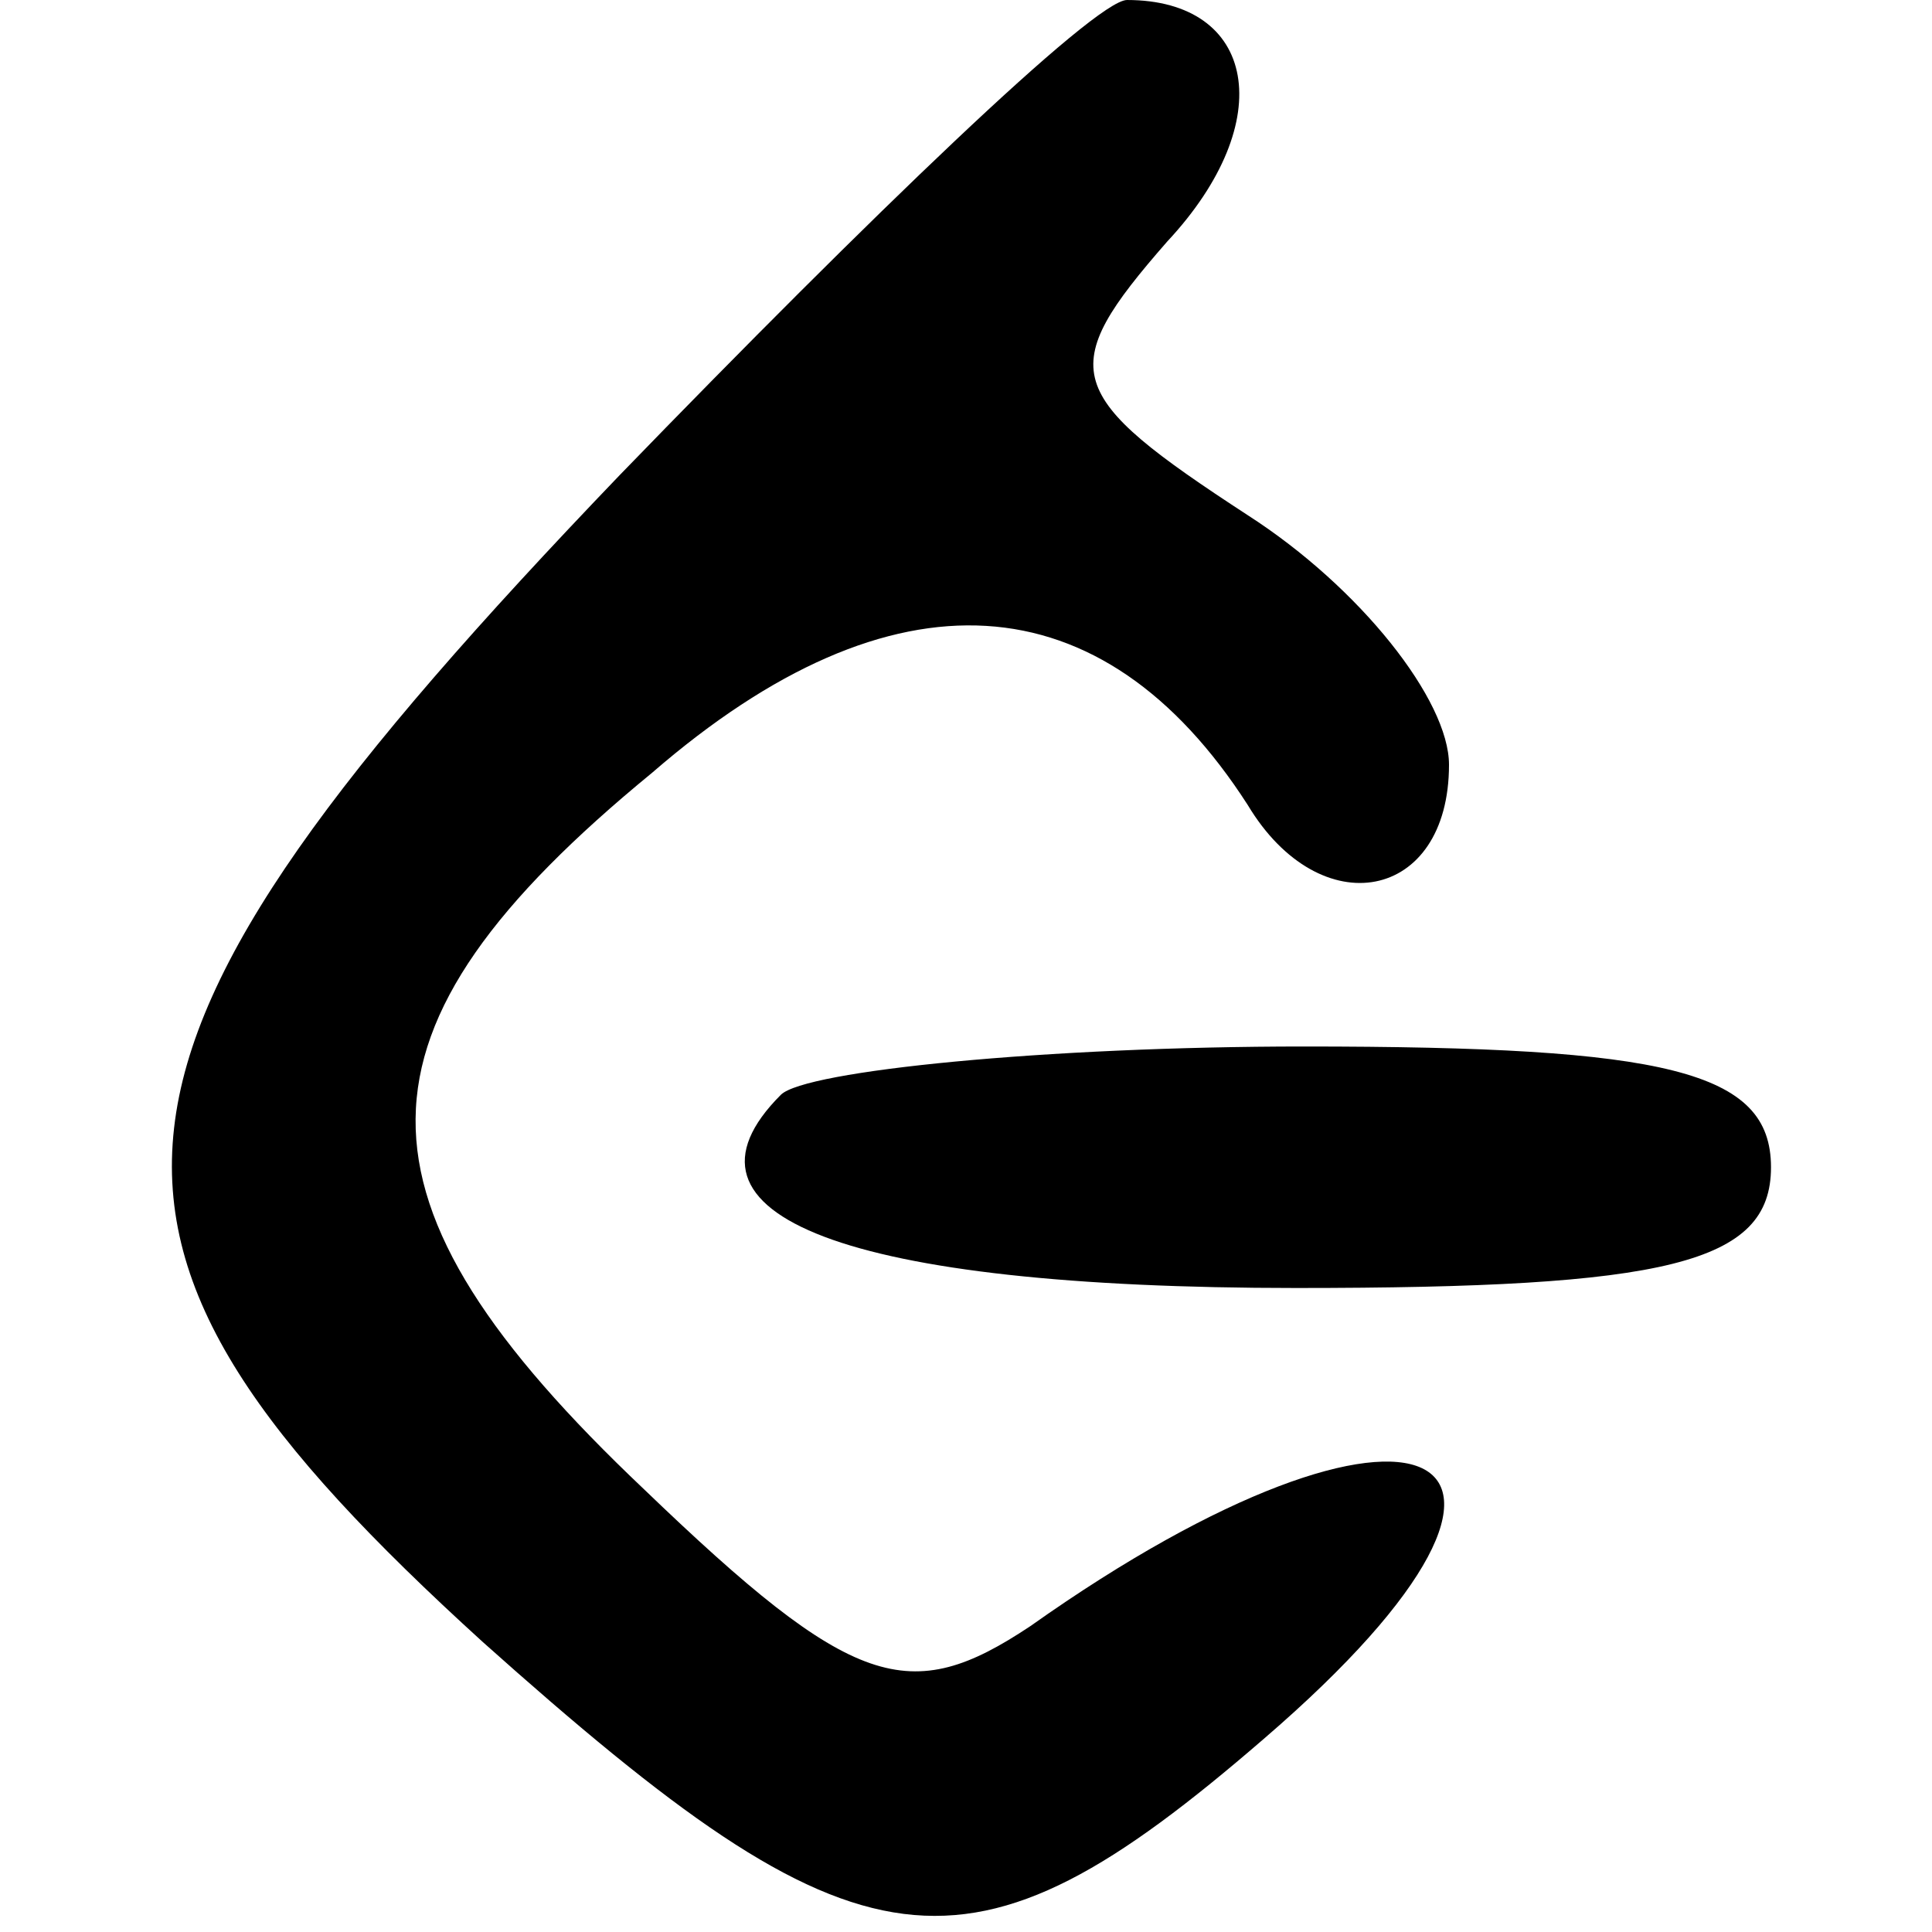 <?xml version="1.0" standalone="no"?>
<!DOCTYPE svg PUBLIC "-//W3C//DTD SVG 20010904//EN"
 "http://www.w3.org/TR/2001/REC-SVG-20010904/DTD/svg10.dtd">
<svg version="1.0" xmlns="http://www.w3.org/2000/svg"
 width="24pt" height="24pt" viewBox="0 0 24 24"
 preserveAspectRatio="xMidYMid meet">
<g transform="translate(0,24) scale(0.1,-0.1)"
fill="#000000" stroke="none">
<path d="M77 181 c-70 -73 -72 -95 -17 -145 47 -42 60 -44 97 -12 43 37 19 48
-29 14 -15 -10 -22 -8 -48 17 -38 36 -38 57 1 89 30 26 56 24 74 -4 9 -15 25
-12 25 5 0 8 -11 22 -25 31 -23 15 -24 18 -10 34 14 15 11 30 -5 30 -4 0 -32
-27 -63 -59z"/>
<path d="M97 104 c-15 -15 8 -24 64 -24 46 0 59 3 59 15 0 12 -13 15 -58 15
-32 0 -62 -3 -65 -6z"/>
</g>
</svg>
